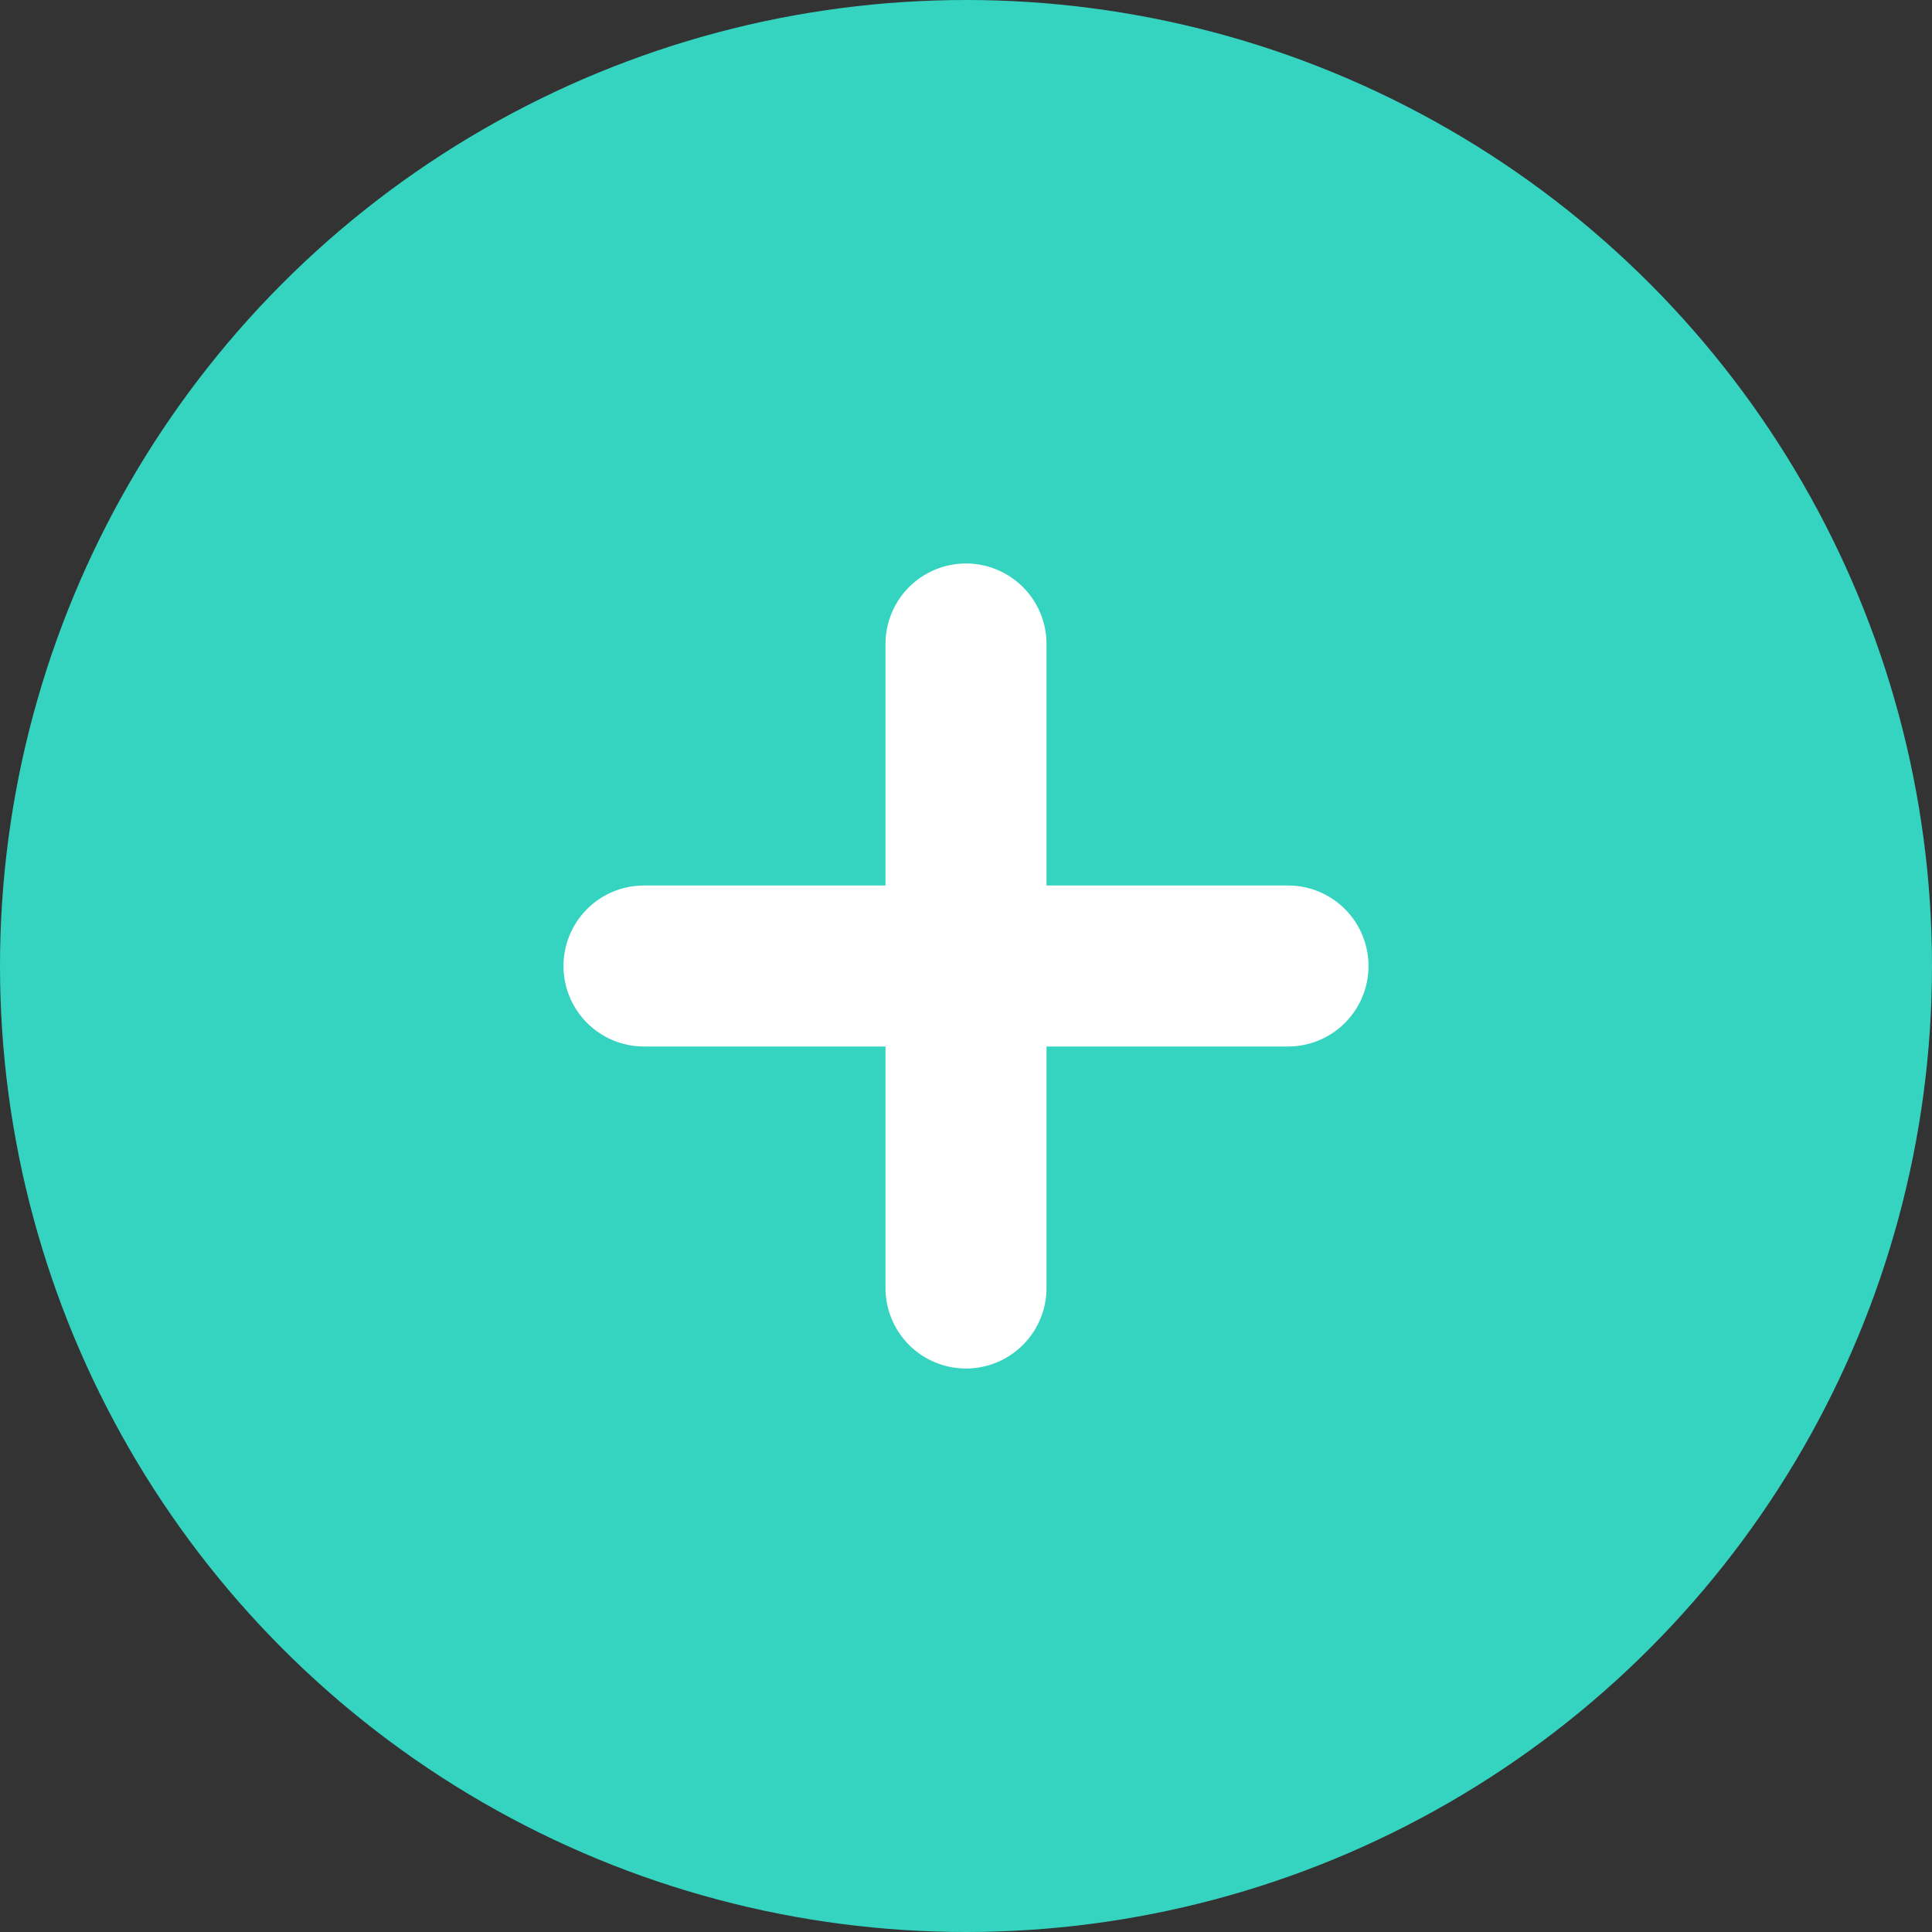 <svg xmlns="http://www.w3.org/2000/svg" width="24" height="24" viewBox="0 0 24 24">
  <rect x="0" y="0" width="24" height="24" fill="#333333" stroke="none"/>
  <g id="Group_1" data-name="Group 1" transform="translate(-3053 -5120)">
    <circle id="Ellipse_1" data-name="Ellipse 1" cx="12" cy="12" r="12" transform="translate(3053 5120)" fill="#35d4c0"/>
    <path id="Path_246" data-name="Path 246" d="M10,11H7a1,1,0,0,0,0,2h3v3a1,1,0,0,0,2,0V13h3a1,1,0,0,0,0-2H12V8a1,1,0,0,0-2,0Z" transform="translate(3054 5120)" fill="#fff"/>
  </g>
</svg>
